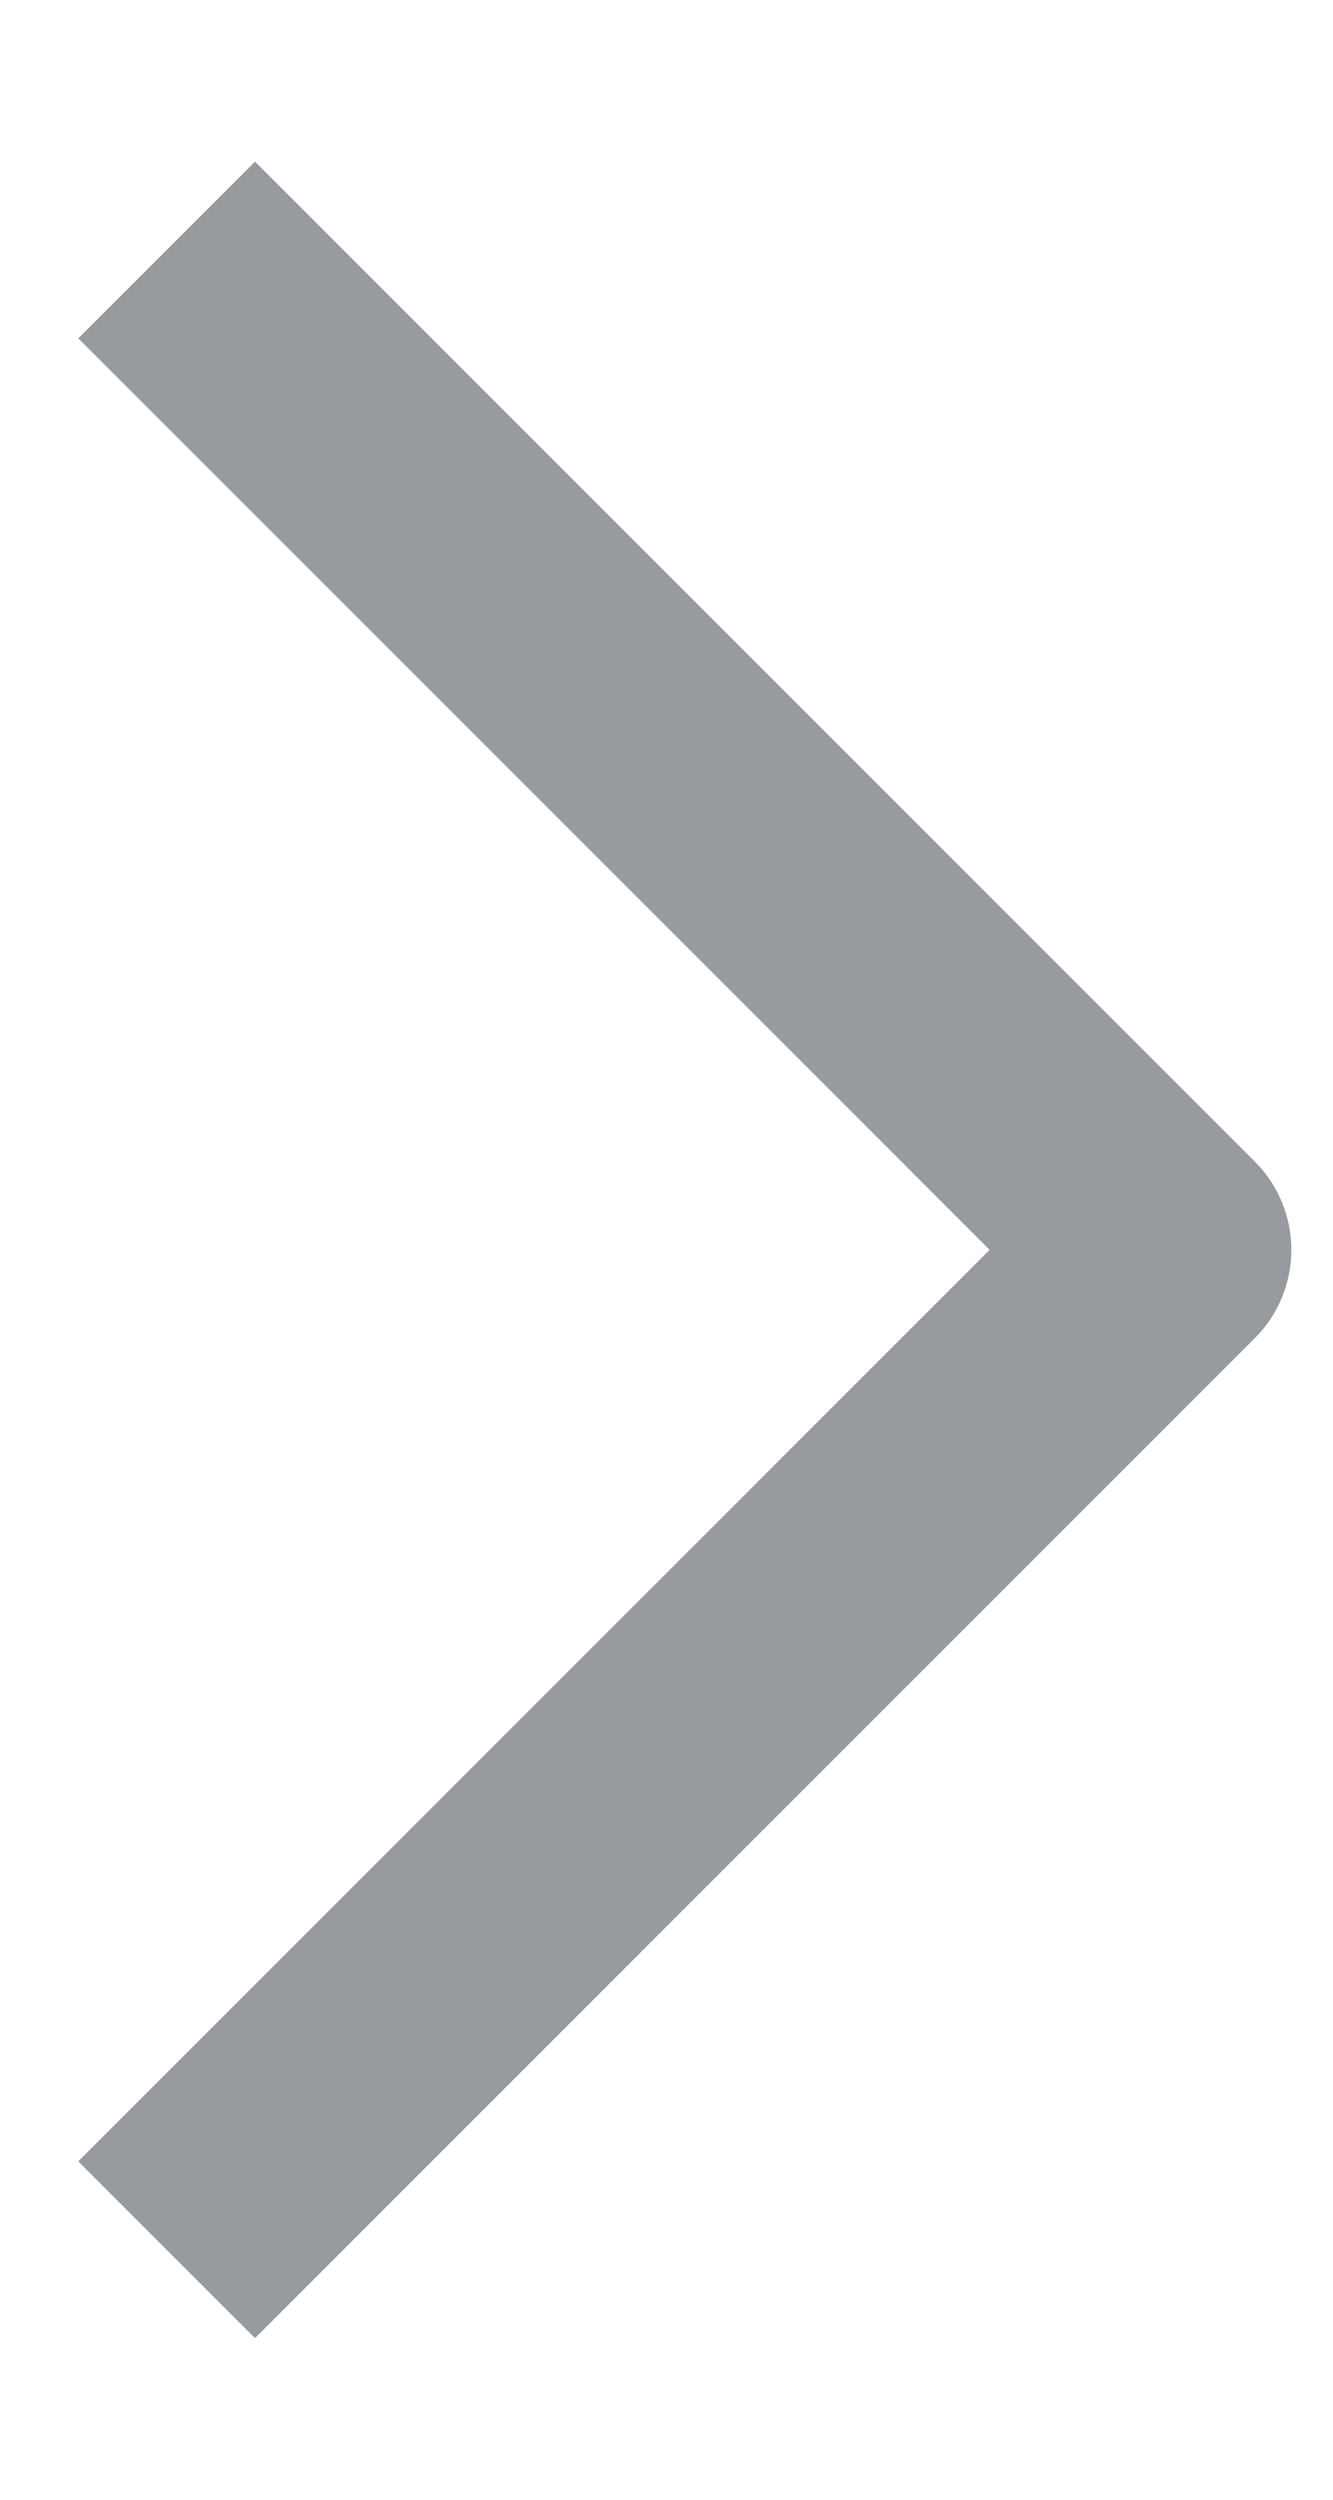 <svg width="8" height="15" viewBox="0 0 8 15" fill="none" xmlns="http://www.w3.org/2000/svg">
<path id="Vector 7" d="M1 1.5L7 7.5L1 13.5" stroke="#979A9E" stroke-width="1.5" stroke-linejoin="round"/>
</svg>
